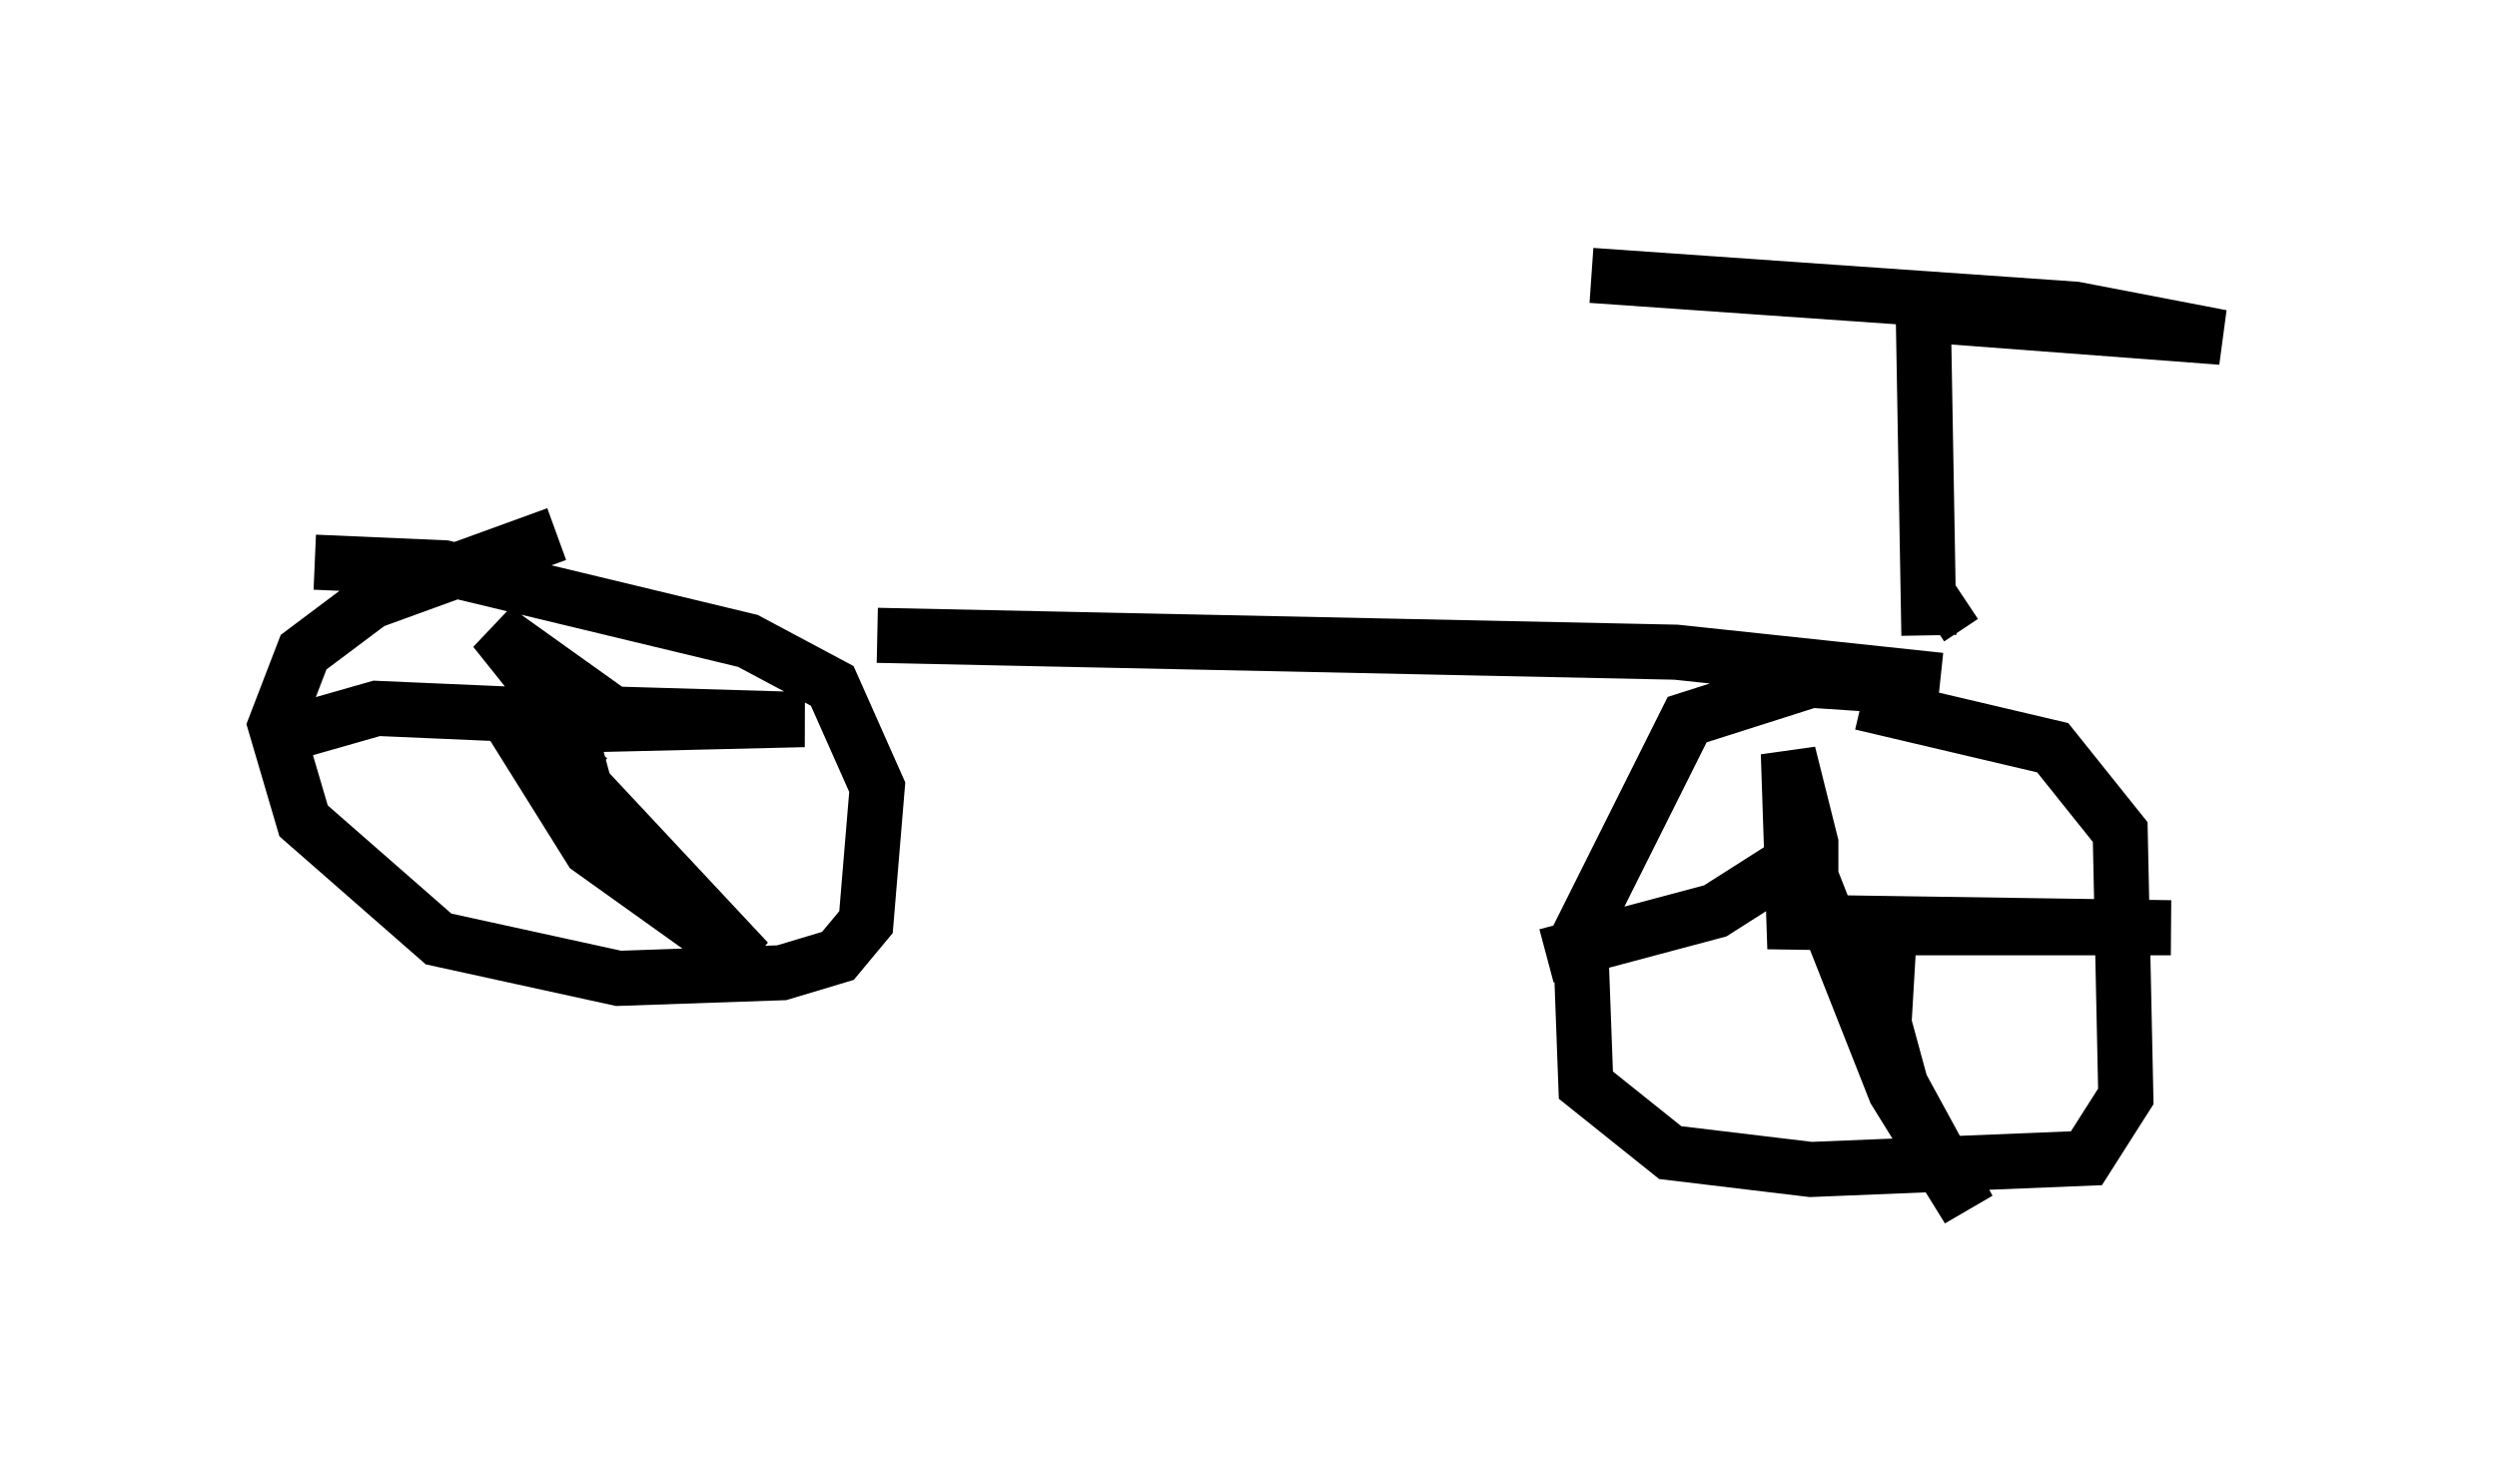 <?xml version="1.0" encoding="utf-8" ?>
<svg baseProfile="full" height="26.946" version="1.1" width="45.321" xmlns="http://www.w3.org/2000/svg" xmlns:ev="http://www.w3.org/2001/xml-events" xmlns:xlink="http://www.w3.org/1999/xlink"><defs /><rect fill="white" height="26.946" width="45.321" x="0" y="0" /><path d="M9.185, 10.206 m6.738, 1.327 l14.496, 0.306 4.798, 0.51 m-25.113, -2.654 l-3.369, 1.225 -1.225, 0.919 l-0.51, 1.327 0.51, 1.735 l2.45, 2.144 3.267, 0.715 l2.96, -0.102 1.021, -0.306 l0.51, -0.613 0.204, -2.45 l-0.817, -1.838 -1.531, -0.817 l-5.513, -1.327 -2.348, -0.102 m4.39, 4.492 l0.0, 0.0 m0.0, -0.51 l0.51, -0.715 m0.0, 0.0 l-1.633, -2.042 2.144, 1.531 l3.471, 0.102 -4.288, 0.102 l0.306, 1.123 2.96, 3.165 l-2.858, -2.042 -1.531, -2.45 l-2.348, -0.102 -1.429, 0.408 m28.992, -0.817 l-1.531, -0.102 -2.246, 0.715 l-1.94, 3.879 0.102, 2.756 l1.531, 1.225 2.552, 0.306 l5.002, -0.204 0.715, -1.123 l-0.102, -4.798 -1.225, -1.531 l-3.471, -0.817 m-0.919, 4.594 l0.0, 0.0 m0.0, -0.306 l0.0, -1.735 -0.408, -1.633 l0.102, 3.063 6.84, 0.102 l-5.104, 0.0 -0.102, 1.735 l0.306, 1.123 1.225, 2.246 l-1.327, -2.144 -1.531, -3.879 l-0.613, -0.102 -1.123, 0.715 l-3.063, 0.817 m7.554, -6.533 l-0.613, 0.408 m0.0, 0.306 l-0.102, -5.819 5.41, 0.408 l-2.654, -0.51 -8.779, -0.613 " fill="none" stroke="black" stroke-width="1" /></svg>